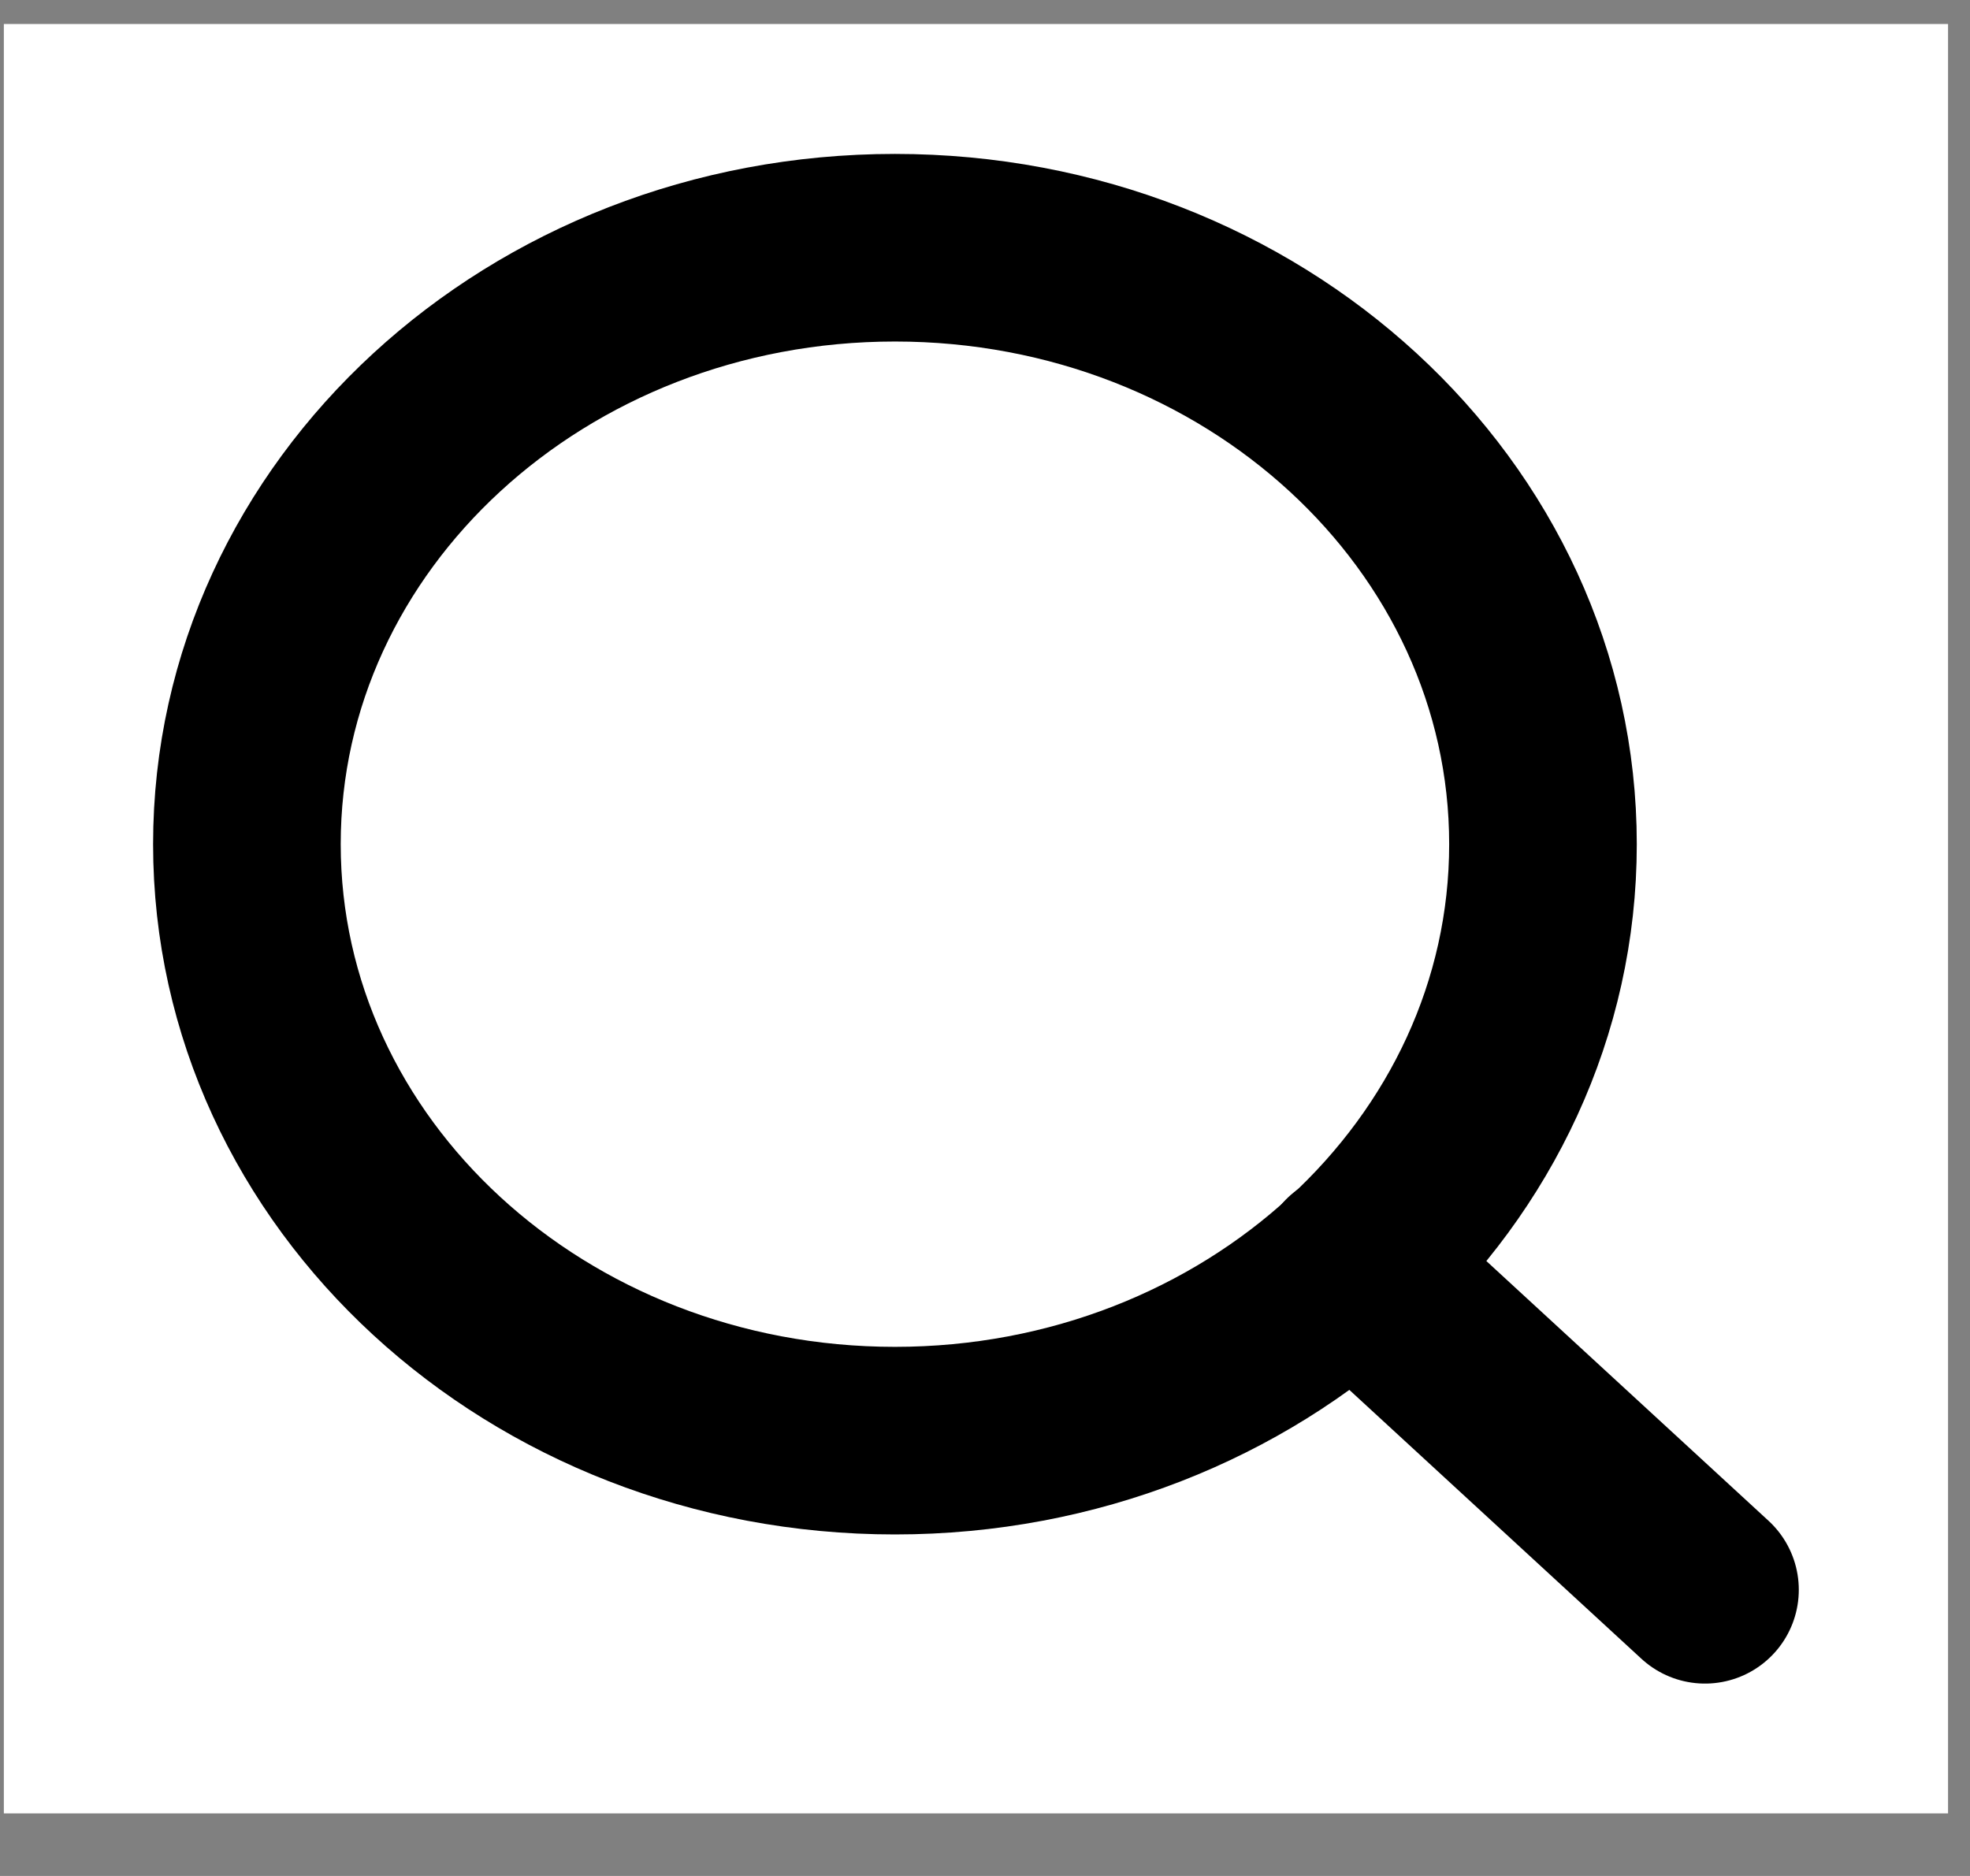 <svg width="21" height="20" viewBox="0 0 21 20" fill="none" xmlns="http://www.w3.org/2000/svg">
<rect x="0" y="0" width="21" height="20" fill="#808080" stroke="none"/>
<rect width="20.725" height="19.077" transform="translate(0.041 0.256)" fill="white"/>
<path d="M9.54 15.359C13.355 15.359 16.448 12.512 16.448 9C16.448 5.488 13.355 2.641 9.54 2.641C5.725 2.641 2.632 5.488 2.632 9C2.632 12.512 5.725 15.359 9.54 15.359Z" stroke="black" stroke-width="2" stroke-linecap="round" stroke-linejoin="round"/>
<path d="M18.175 16.949L14.419 13.491" stroke="black" stroke-width="2" stroke-linecap="round" stroke-linejoin="round"/>
</svg>
